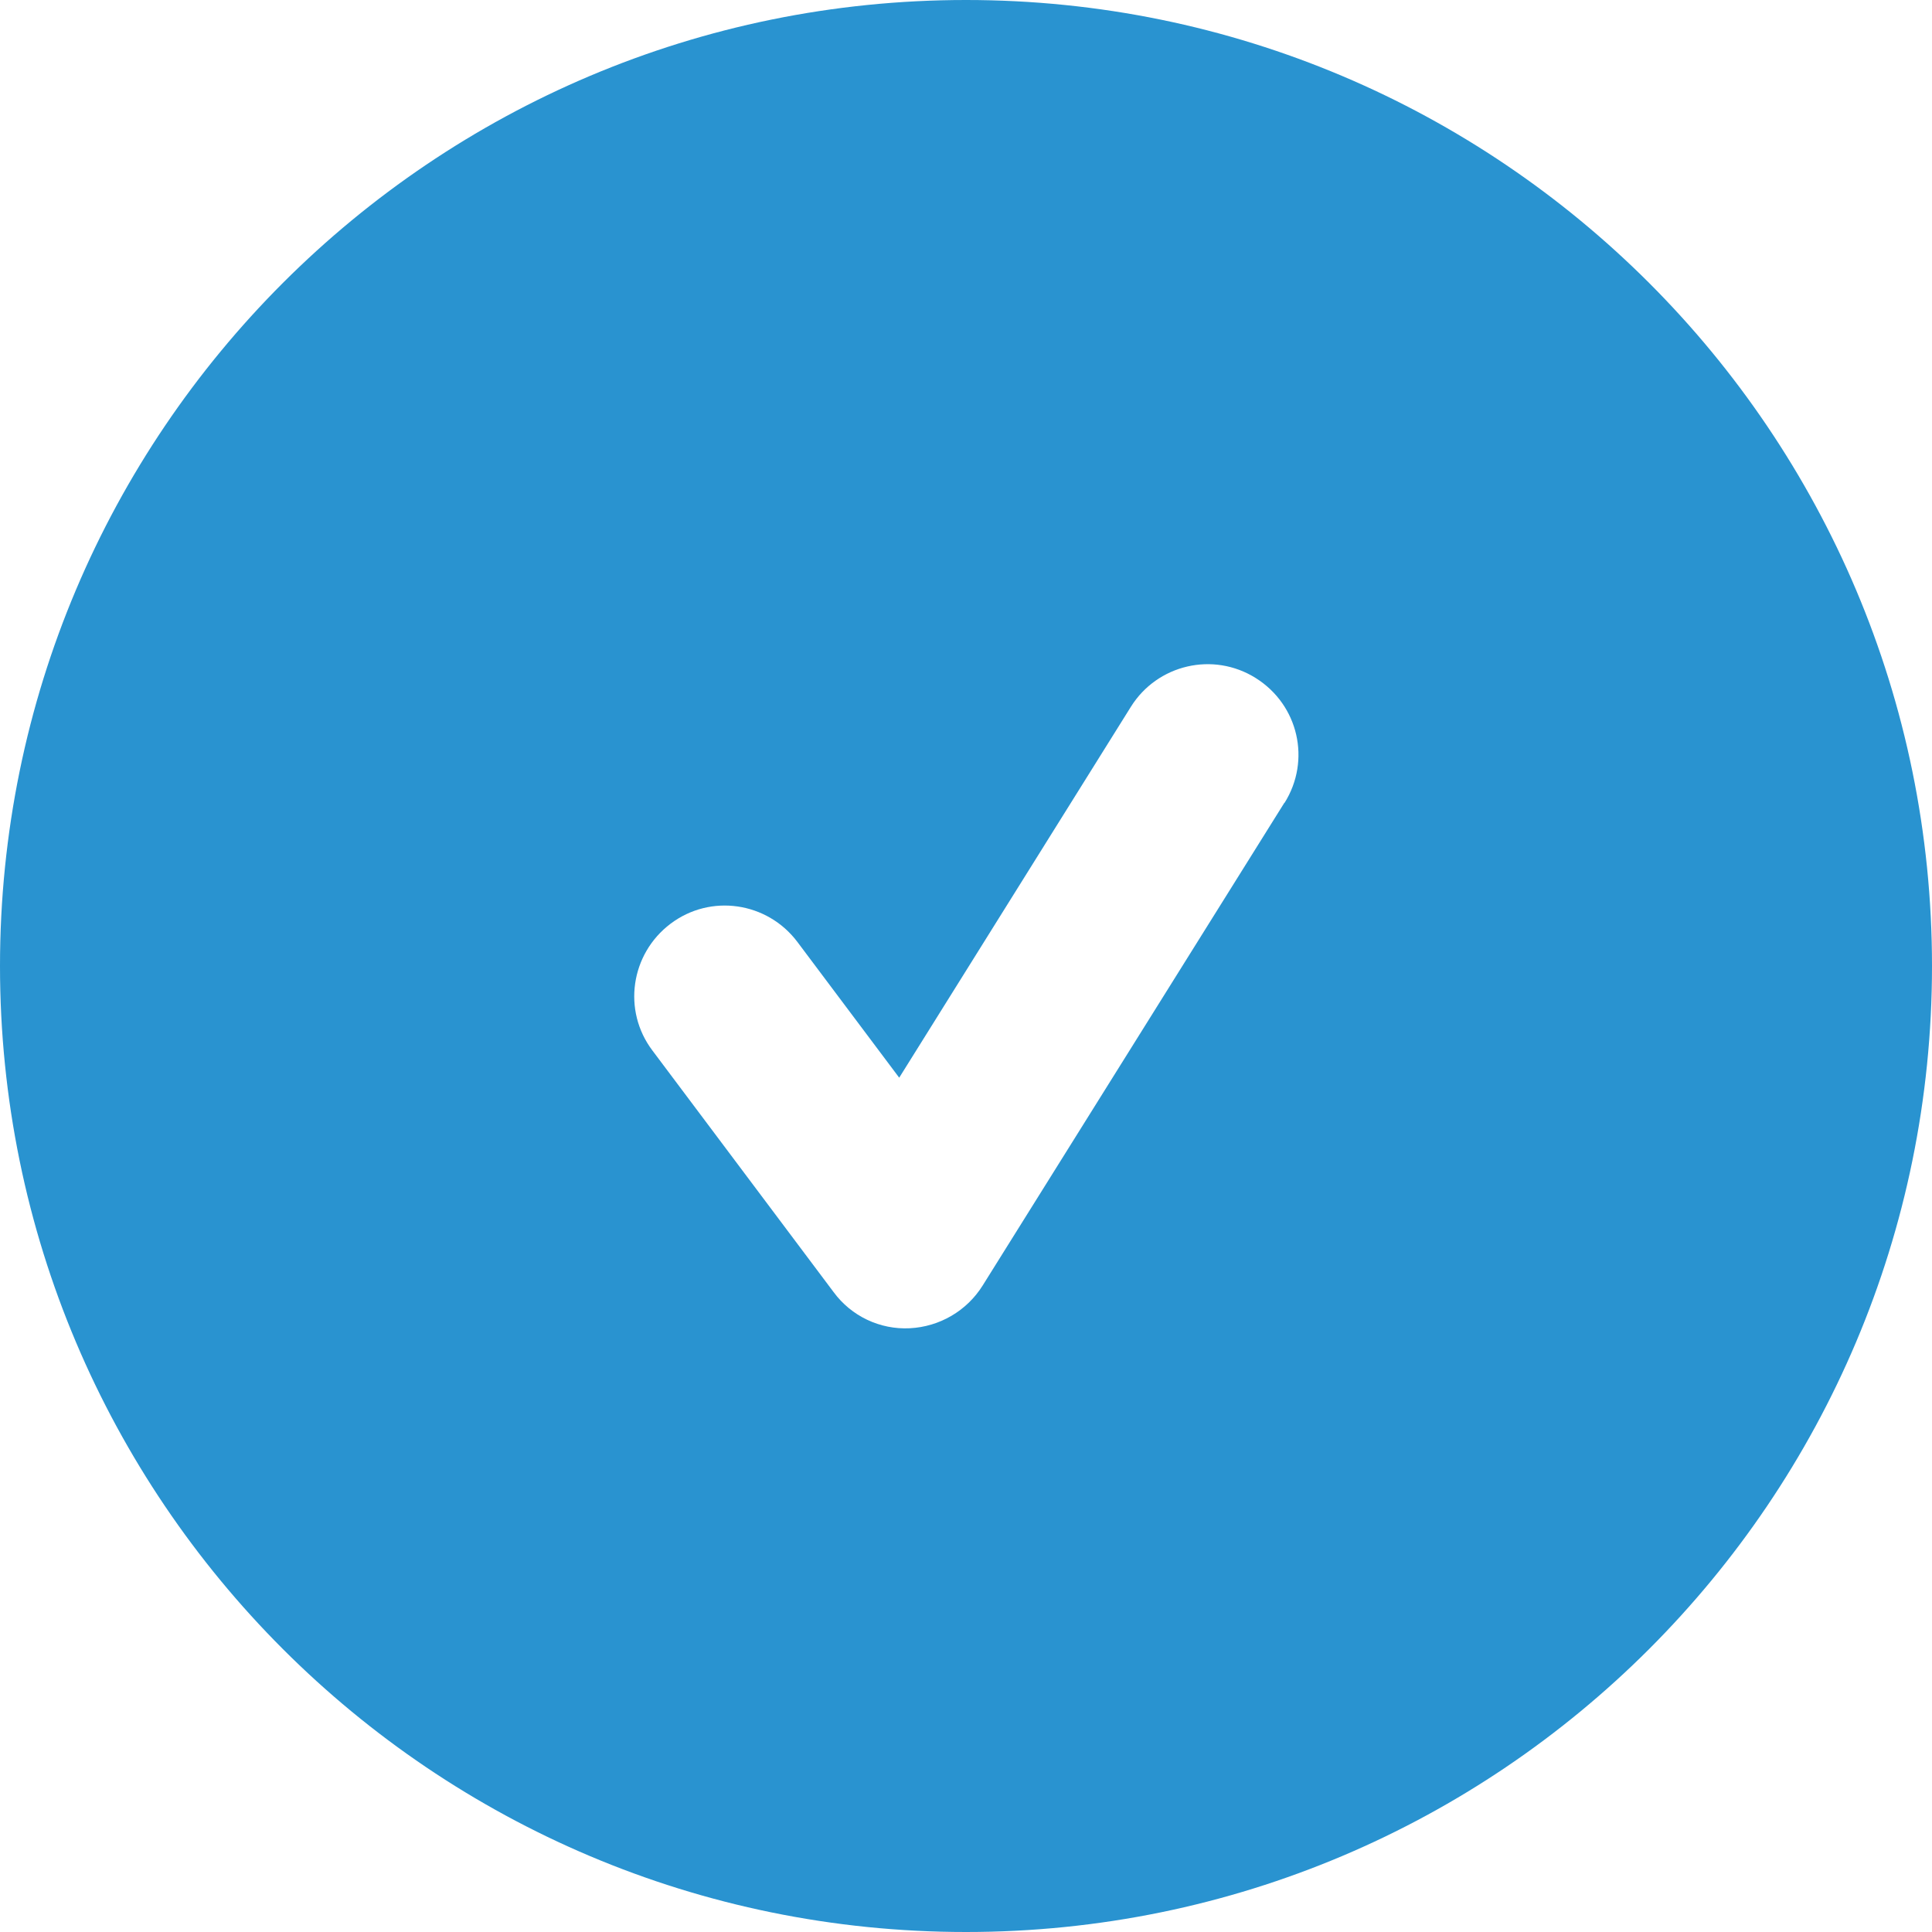 <svg width="512" height="512" viewBox="0 0 512 512" fill="none" xmlns="http://www.w3.org/2000/svg">
<path d="M256 512C397.4 512 512 397.4 512 256C512 114.6 397.4 0 256 0C114.6 0 0 114.6 0 256C0 397.4 114.6 512 256 512ZM340.4 212.7L260.4 340.7C256.2 347.4 249 351.6 241.1 352C233.2 352.4 225.6 348.8 220.9 342.4L172.9 278.4C164.9 267.8 167.1 252.8 177.7 244.8C188.3 236.8 203.3 239 211.3 249.6L238.3 285.6L299.7 187.3C306.7 176.1 321.5 172.6 332.8 179.7C344.1 186.8 347.5 201.5 340.4 212.8V212.7Z" fill="#2993D0"/>
</svg>
